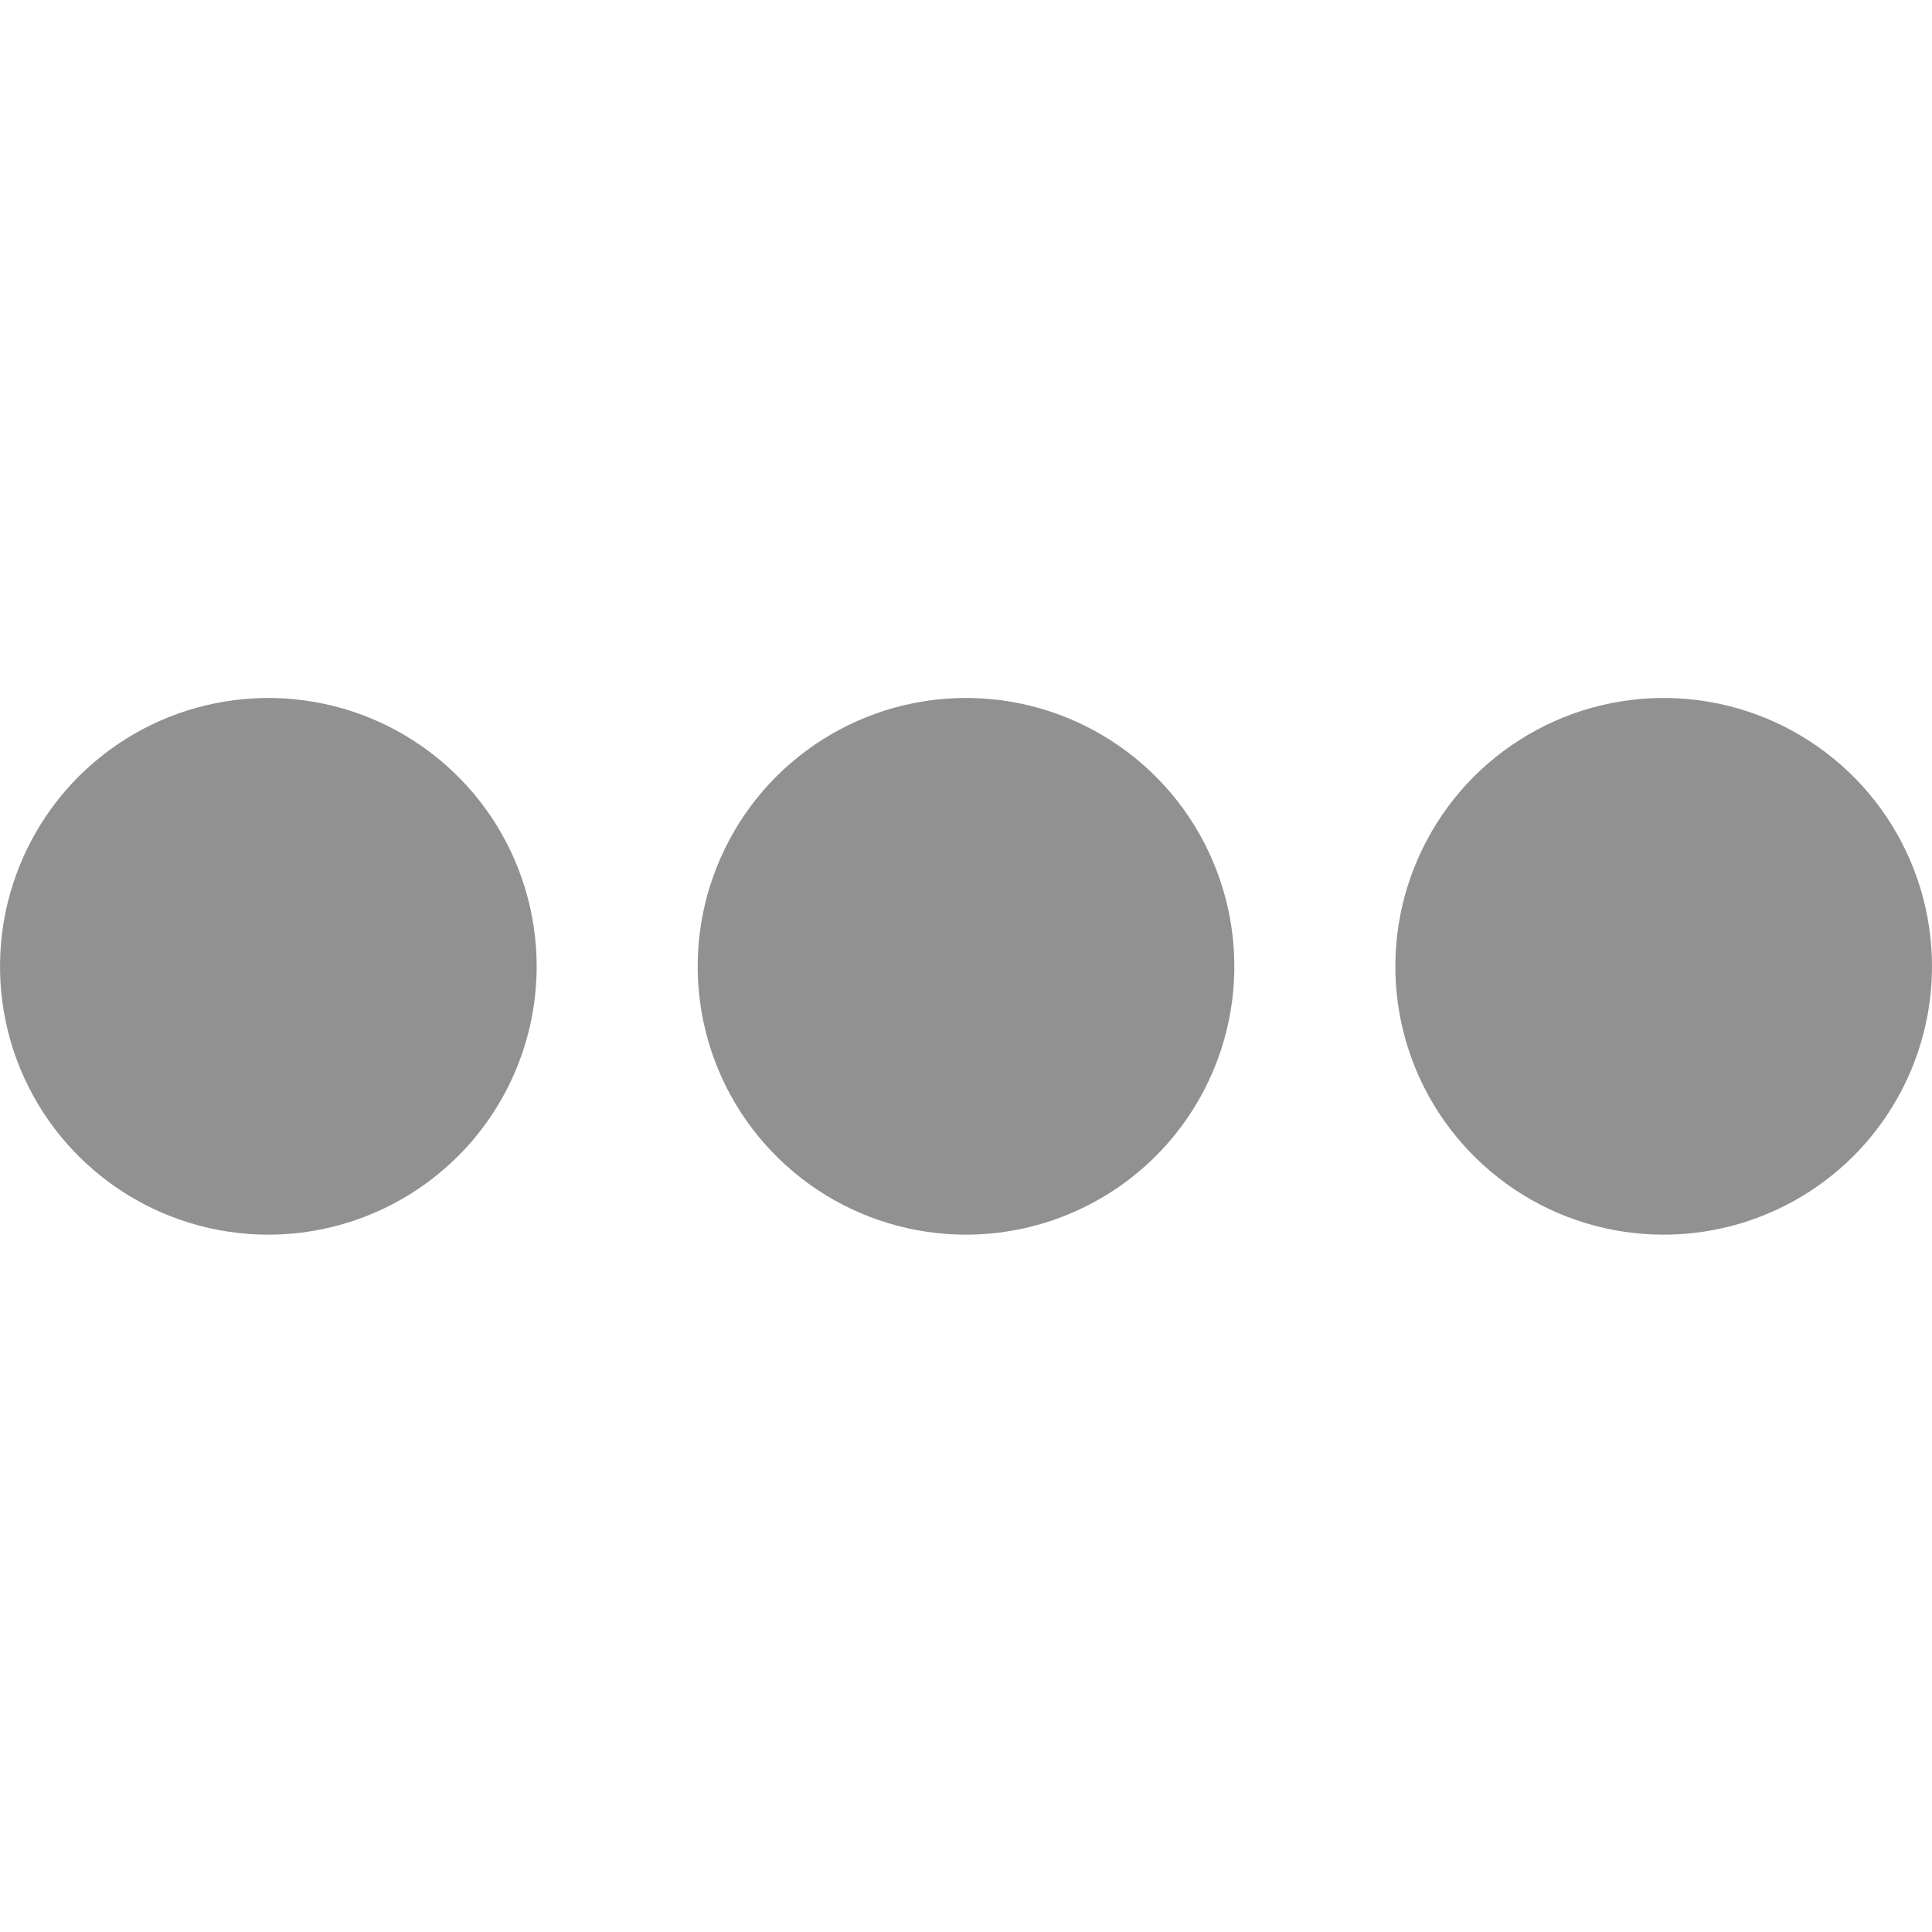 <svg width="18" height="18" viewBox="0 0 18 18" fill="none" xmlns="http://www.w3.org/2000/svg">
<path d="M15.5 11.503C15.005 11.503 14.522 11.357 14.111 11.082C13.7 10.807 13.379 10.417 13.19 9.96C13.001 9.503 12.952 9.001 13.048 8.516C13.145 8.031 13.383 7.585 13.732 7.235C14.082 6.886 14.527 6.647 15.012 6.551C15.497 6.454 16 6.504 16.457 6.693C16.914 6.883 17.304 7.203 17.579 7.614C17.853 8.025 18 8.509 18 9.003C18 9.666 17.737 10.302 17.268 10.771C16.799 11.239 16.163 11.503 15.5 11.503ZM9 11.503C8.506 11.503 8.022 11.357 7.611 11.082C7.2 10.807 6.879 10.417 6.69 9.96C6.501 9.503 6.452 9.001 6.548 8.516C6.645 8.031 6.883 7.585 7.232 7.235C7.582 6.886 8.027 6.647 8.512 6.551C8.997 6.454 9.5 6.504 9.957 6.693C10.414 6.883 10.804 7.203 11.079 7.614C11.353 8.025 11.5 8.509 11.5 9.003C11.5 9.666 11.237 10.302 10.768 10.771C10.299 11.239 9.663 11.503 9 11.503ZM2.5 11.503C2.006 11.503 1.522 11.357 1.111 11.082C0.7 10.807 0.379 10.417 0.19 9.96C0.001 9.503 -0.048 9.001 0.048 8.516C0.145 8.031 0.383 7.585 0.732 7.235C1.082 6.886 1.527 6.647 2.012 6.551C2.497 6.454 3 6.504 3.457 6.693C3.914 6.883 4.304 7.203 4.579 7.614C4.853 8.025 5 8.509 5 9.003C5 9.666 4.737 10.302 4.268 10.771C3.799 11.239 3.163 11.503 2.5 11.503Z" fill="#919191"/>
</svg>
